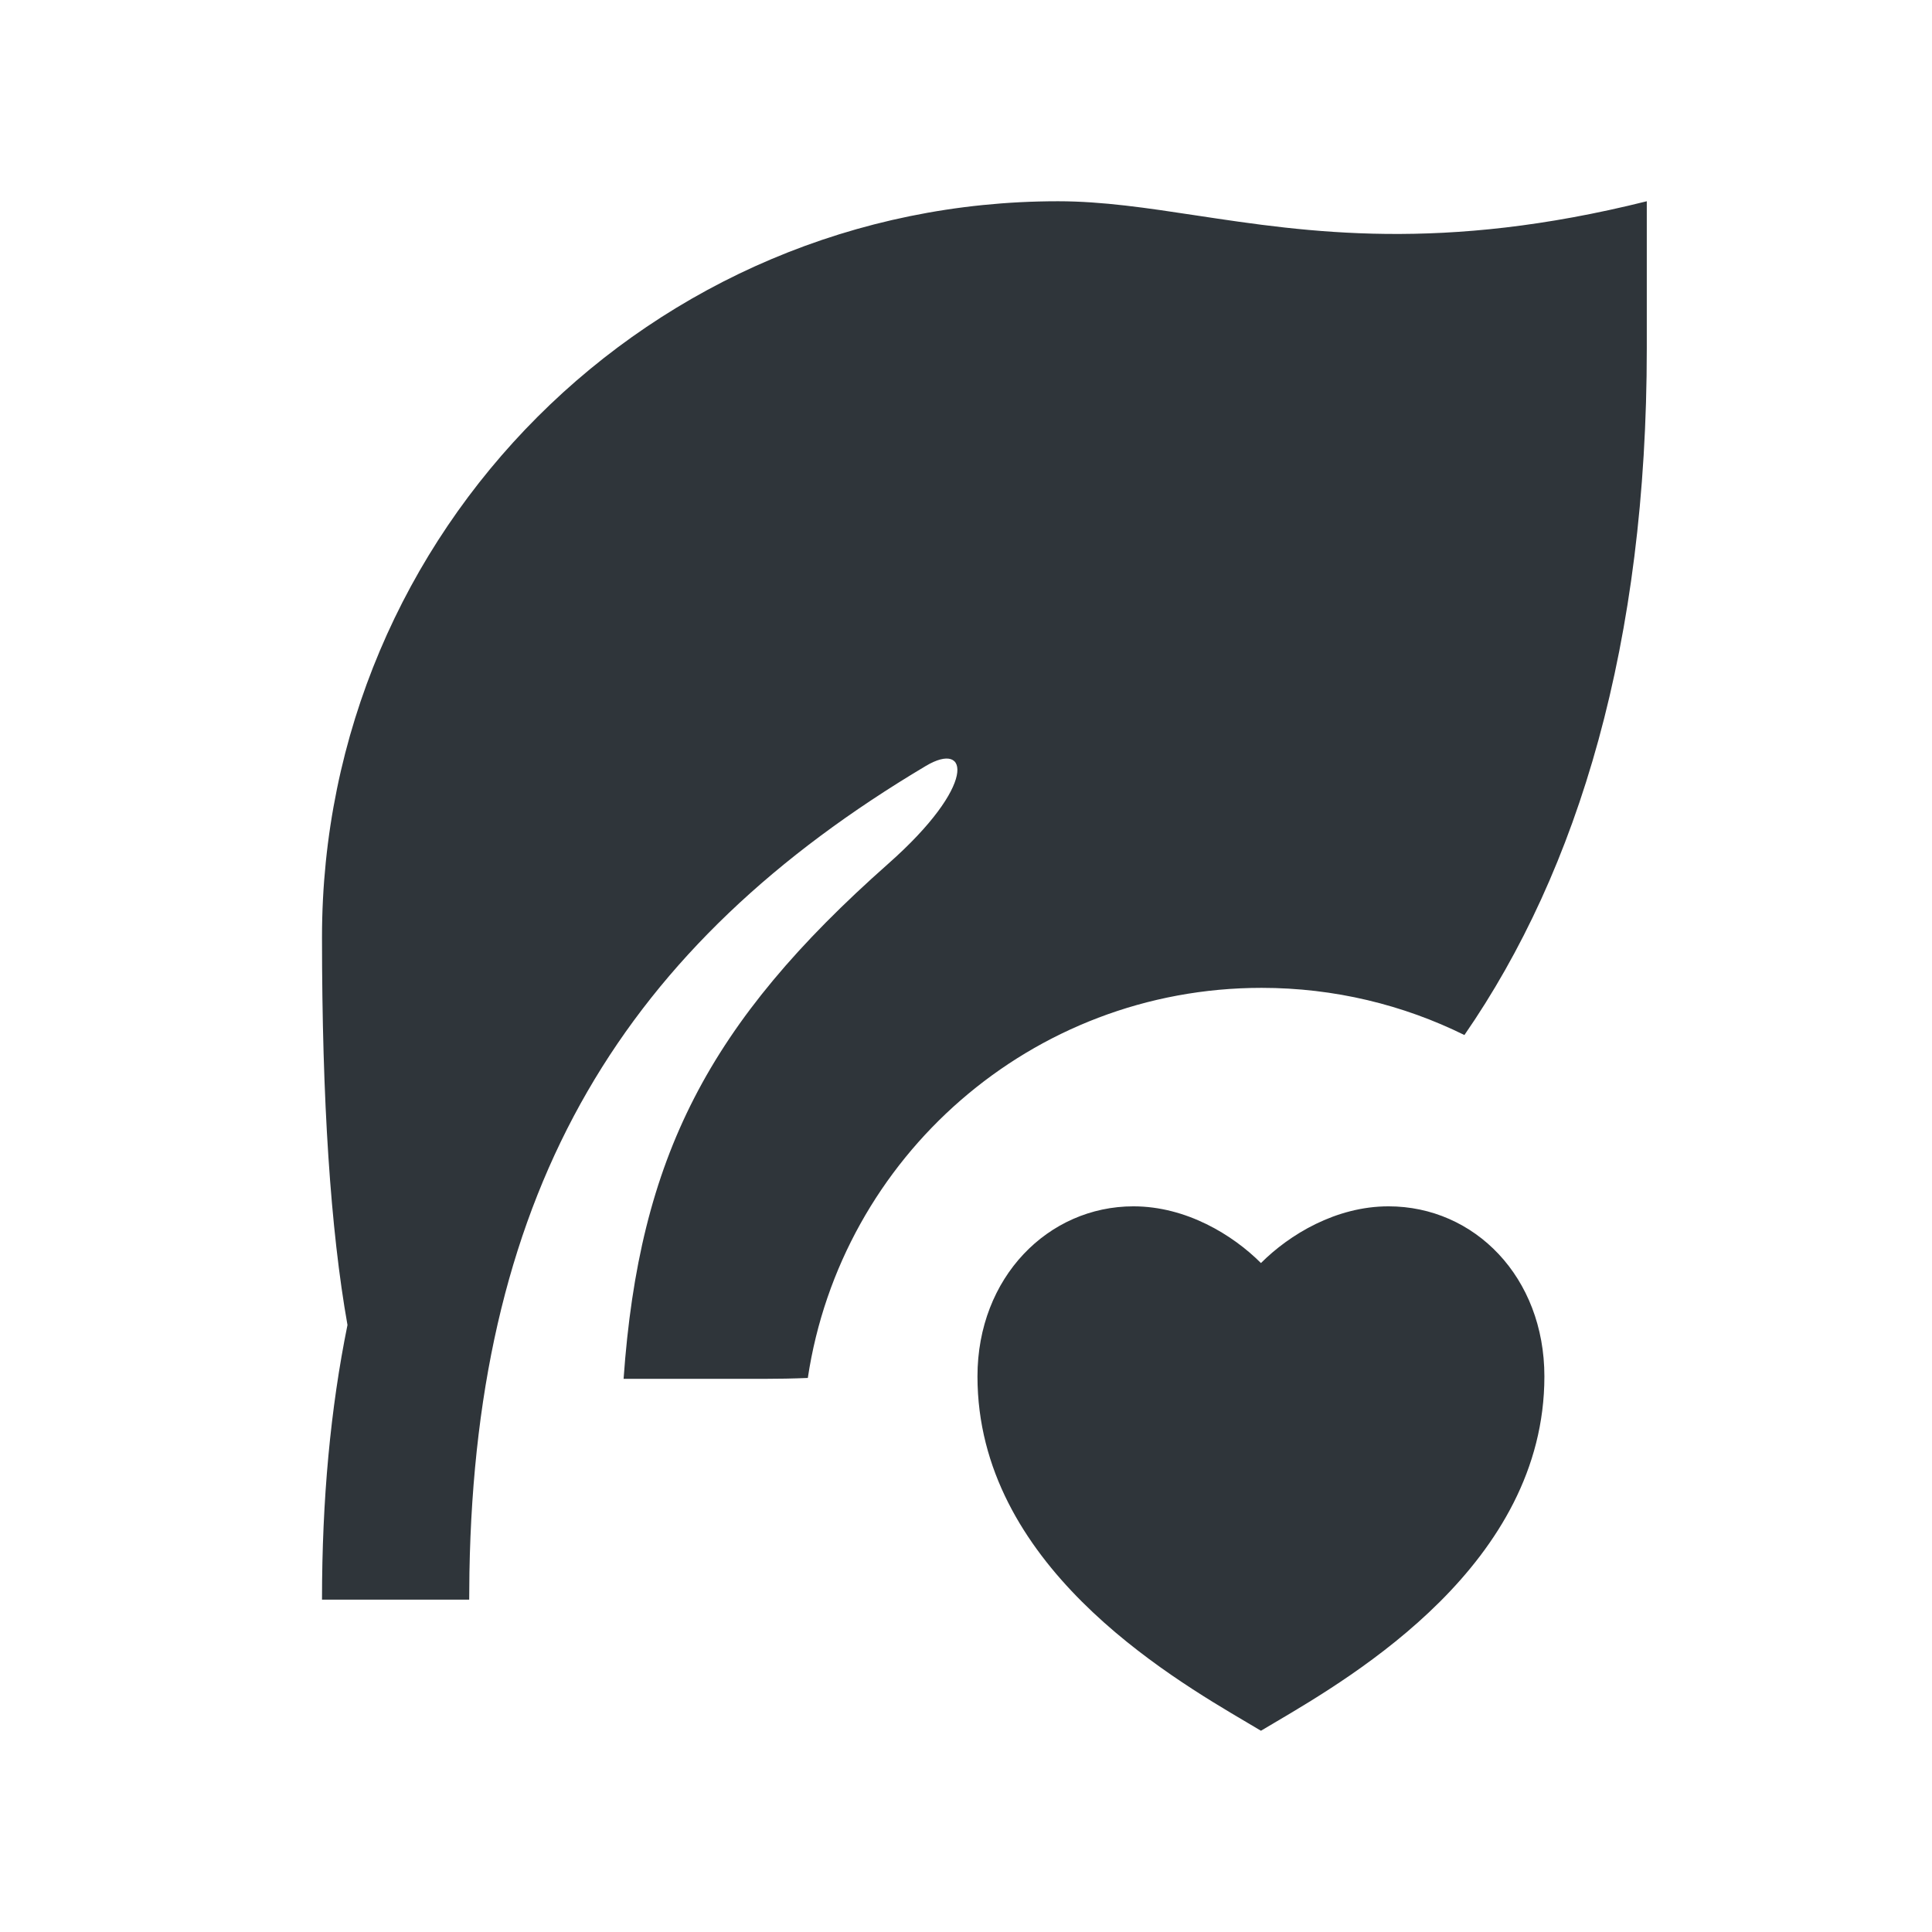 <svg width="48" height="48" viewBox="0 0 48 48" fill="none" xmlns="http://www.w3.org/2000/svg">
<mask id="mask0_749_6" style="mask-type:alpha" maskUnits="userSpaceOnUse" x="0" y="0" width="48" height="48">
<rect width="48" height="48" fill="#D9D9D9"/>
</mask>
<g mask="url(#mask0_749_6)">
<path fill-rule="evenodd" clip-rule="evenodd" d="M40.914 5V8.657C40.914 15.957 39.225 21.604 36.383 25.715C34.864 24.965 33.153 24.543 31.343 24.543C25.627 24.543 20.894 28.749 20.07 34.235C19.706 34.25 19.34 34.257 18.971 34.257H15.493C15.881 28.75 17.596 25.416 22.073 21.455C24.274 19.508 24.088 18.383 23.003 19.029C15.536 23.472 11.827 29.477 11.663 39.066L11.657 39.743H8C8 37.251 8.212 34.989 8.633 32.919C8.212 30.552 8 27.341 8 23.286C8 13.187 16.186 5 26.286 5C27.393 5 28.5 5.168 29.709 5.351C32.493 5.772 35.815 6.275 40.914 5ZM38.37 34.197C38.37 31.732 36.636 29.971 34.497 29.971C33.187 29.971 32.032 30.676 31.328 31.38C30.624 30.676 29.469 29.971 28.159 29.971C26.046 29.971 24.285 31.732 24.285 34.197C24.285 38.846 28.982 41.616 30.994 42.802C31.116 42.874 31.227 42.94 31.328 43C31.428 42.94 31.54 42.874 31.662 42.802C33.674 41.616 38.37 38.846 38.37 34.197Z" fill="#2F353A"/>
</g>
</svg>
